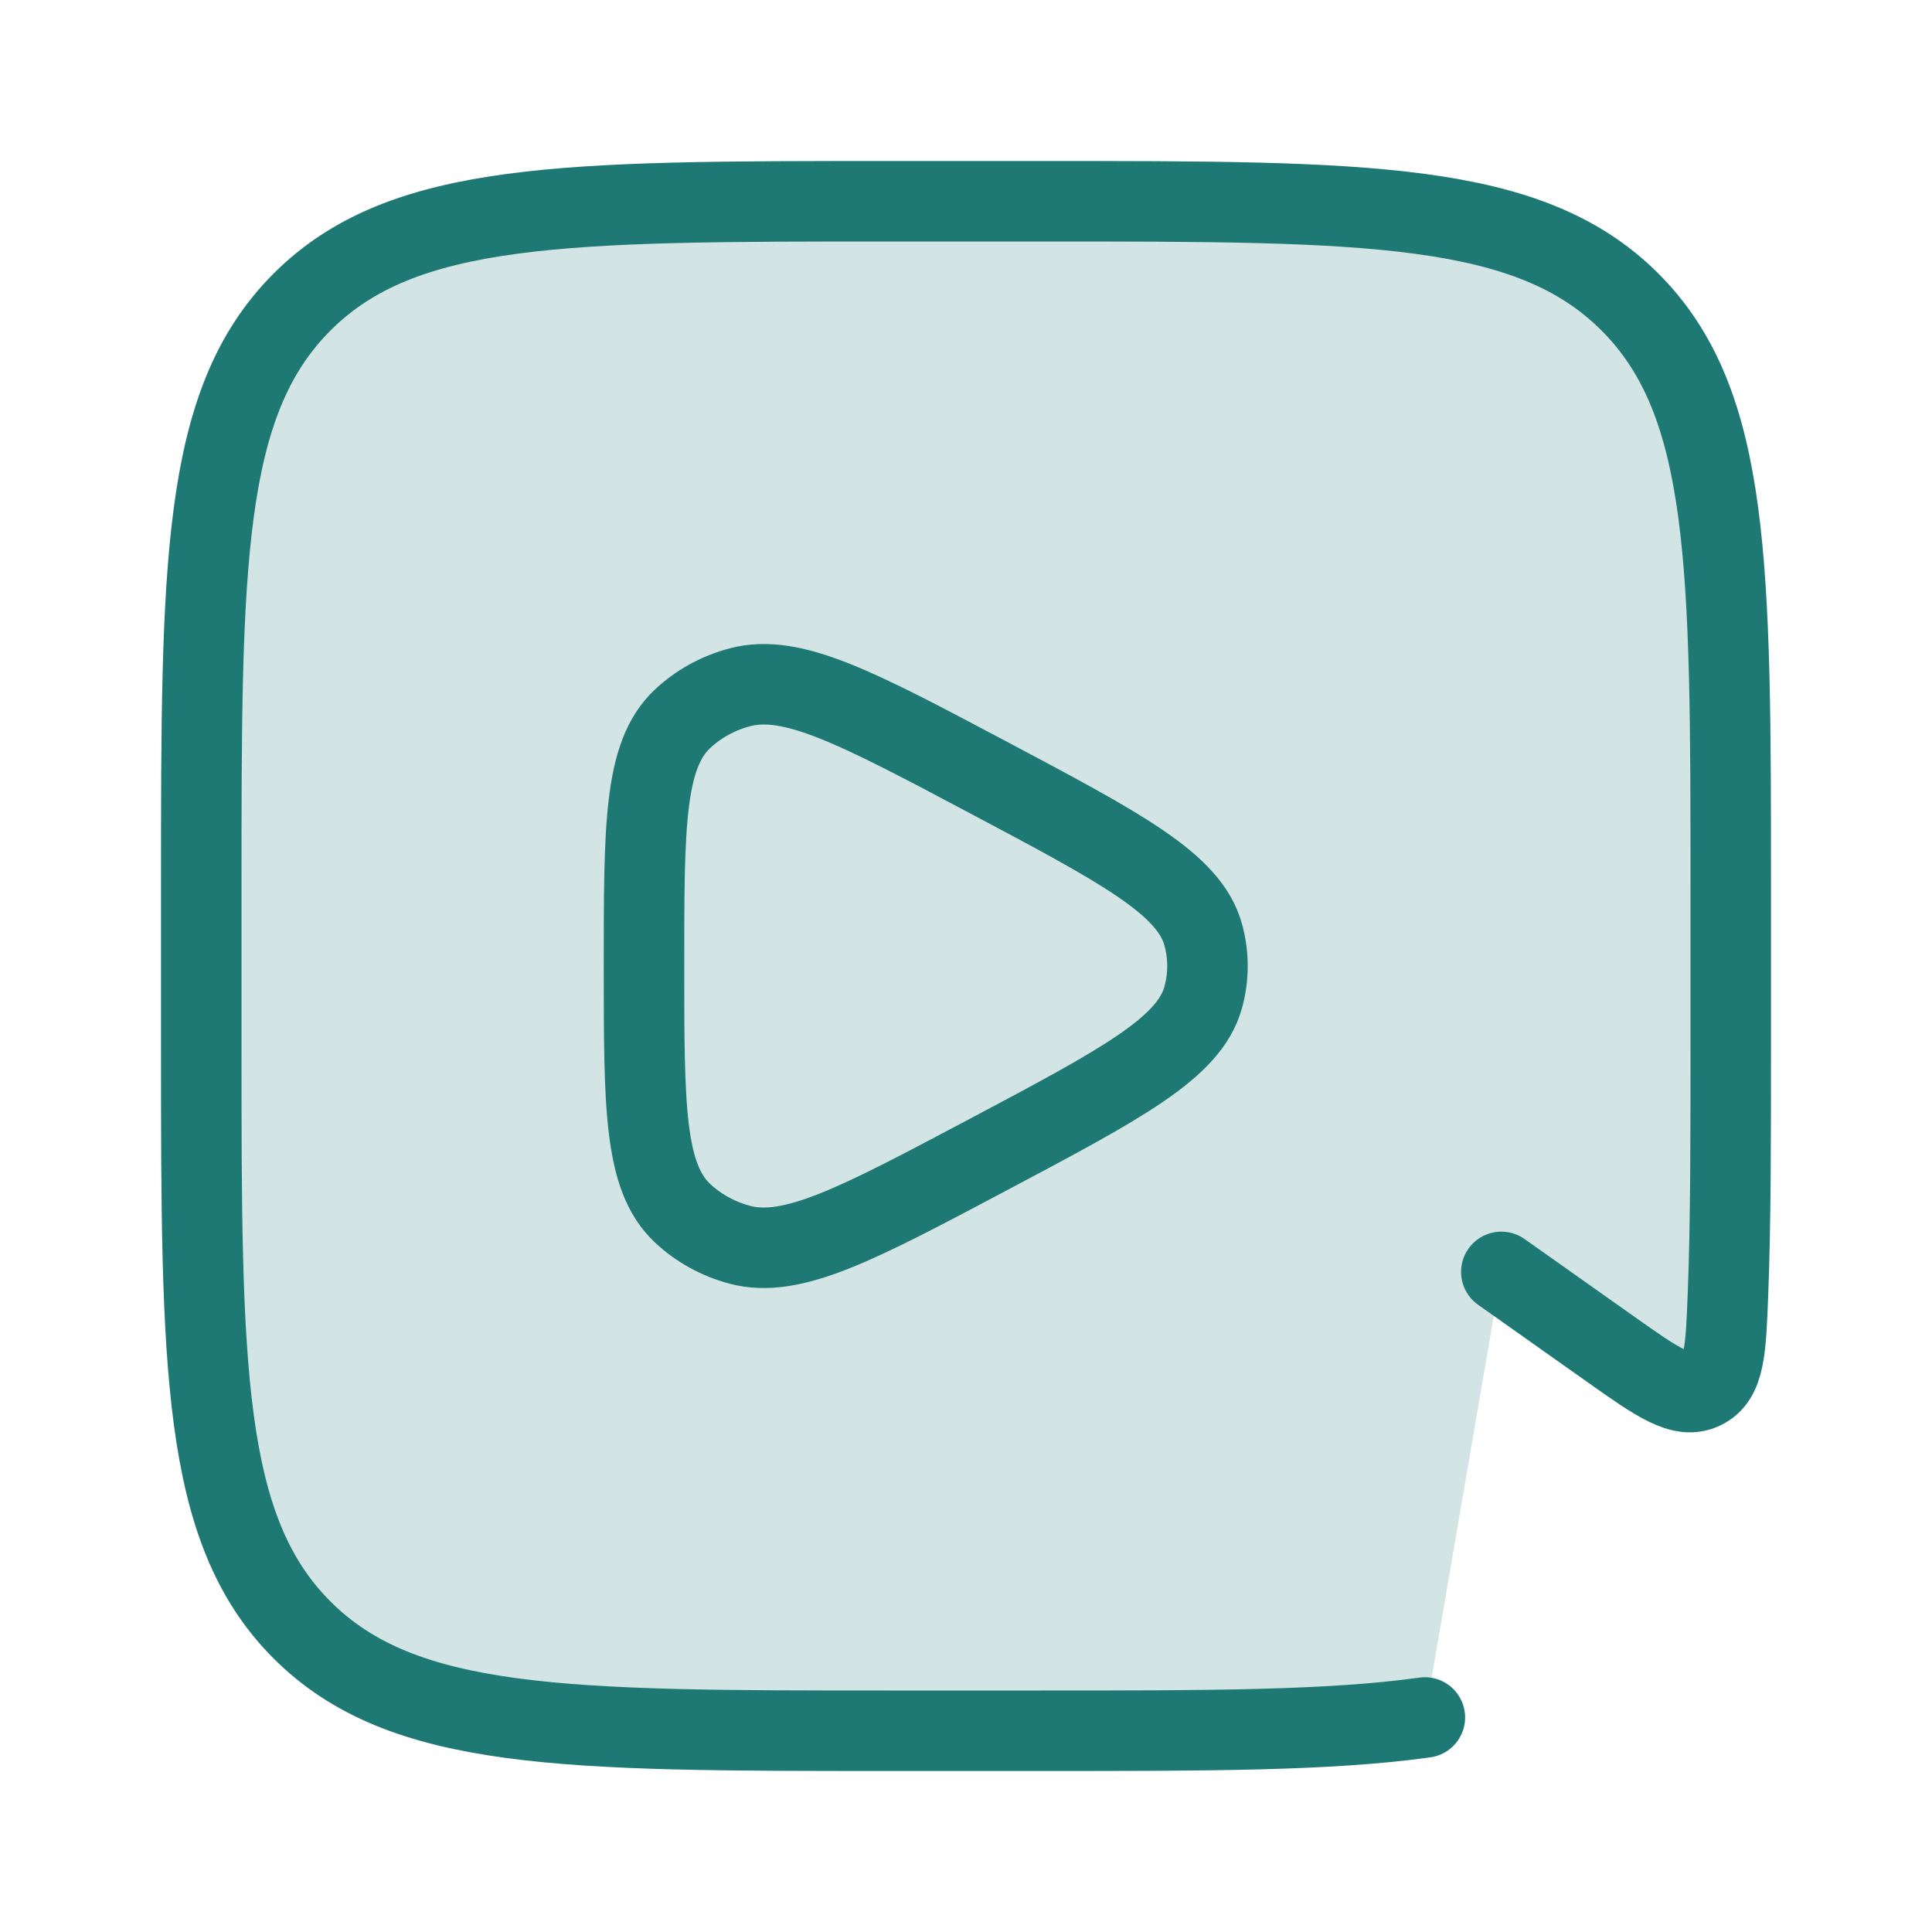 <svg width="24" height="24" viewBox="0 0 24 24" fill="none" xmlns="http://www.w3.org/2000/svg">
<path d="M17.7 21.335C16.528 21.5 14.999 21.5 12.95 21.5H11.05C7.019 21.5 5.004 21.5 3.752 20.248C2.5 18.996 2.5 16.98 2.5 12.95V11.05C2.5 7.019 2.5 5.004 3.752 3.752C5.004 2.5 7.019 2.5 11.05 2.5H12.95C16.98 2.5 18.996 2.5 20.248 3.752C21.5 5.004 21.5 7.019 21.5 11.05V12.95C21.5 14.158 21.5 15.185 21.466 16.065C21.439 16.77 21.426 17.123 21.159 17.254C20.892 17.386 20.593 17.175 19.996 16.752L18.65 15.8" fill="#1E7974" fill-opacity="0.2"/>
<path d="M17.7 21.335C16.528 21.5 14.999 21.5 12.95 21.5H11.05C7.019 21.5 5.004 21.5 3.752 20.248C2.5 18.996 2.5 16.98 2.5 12.95V11.05C2.5 7.019 2.5 5.004 3.752 3.752C5.004 2.5 7.019 2.5 11.05 2.5H12.95C16.98 2.5 18.996 2.5 20.248 3.752C21.5 5.004 21.5 7.019 21.5 11.05V12.95C21.5 14.158 21.5 15.185 21.466 16.065C21.439 16.77 21.426 17.123 21.159 17.254C20.892 17.386 20.593 17.175 19.996 16.752L18.65 15.8" stroke="#1E7974" stroke-linecap="round" stroke-linejoin="round"/>
<path d="M14.945 12.395C14.769 13.021 13.933 13.464 12.263 14.35C10.648 15.206 9.841 15.635 9.19 15.463C8.921 15.391 8.676 15.256 8.478 15.07C8 14.62 8 13.746 8 12C8 10.254 8 9.38 8.478 8.93C8.676 8.744 8.921 8.609 9.19 8.538C9.841 8.365 10.648 8.794 12.263 9.65C13.933 10.536 14.769 10.979 14.945 11.605C15.018 11.864 15.018 12.136 14.945 12.395Z" stroke="#1E7974" stroke-linejoin="round"/>
</svg>
